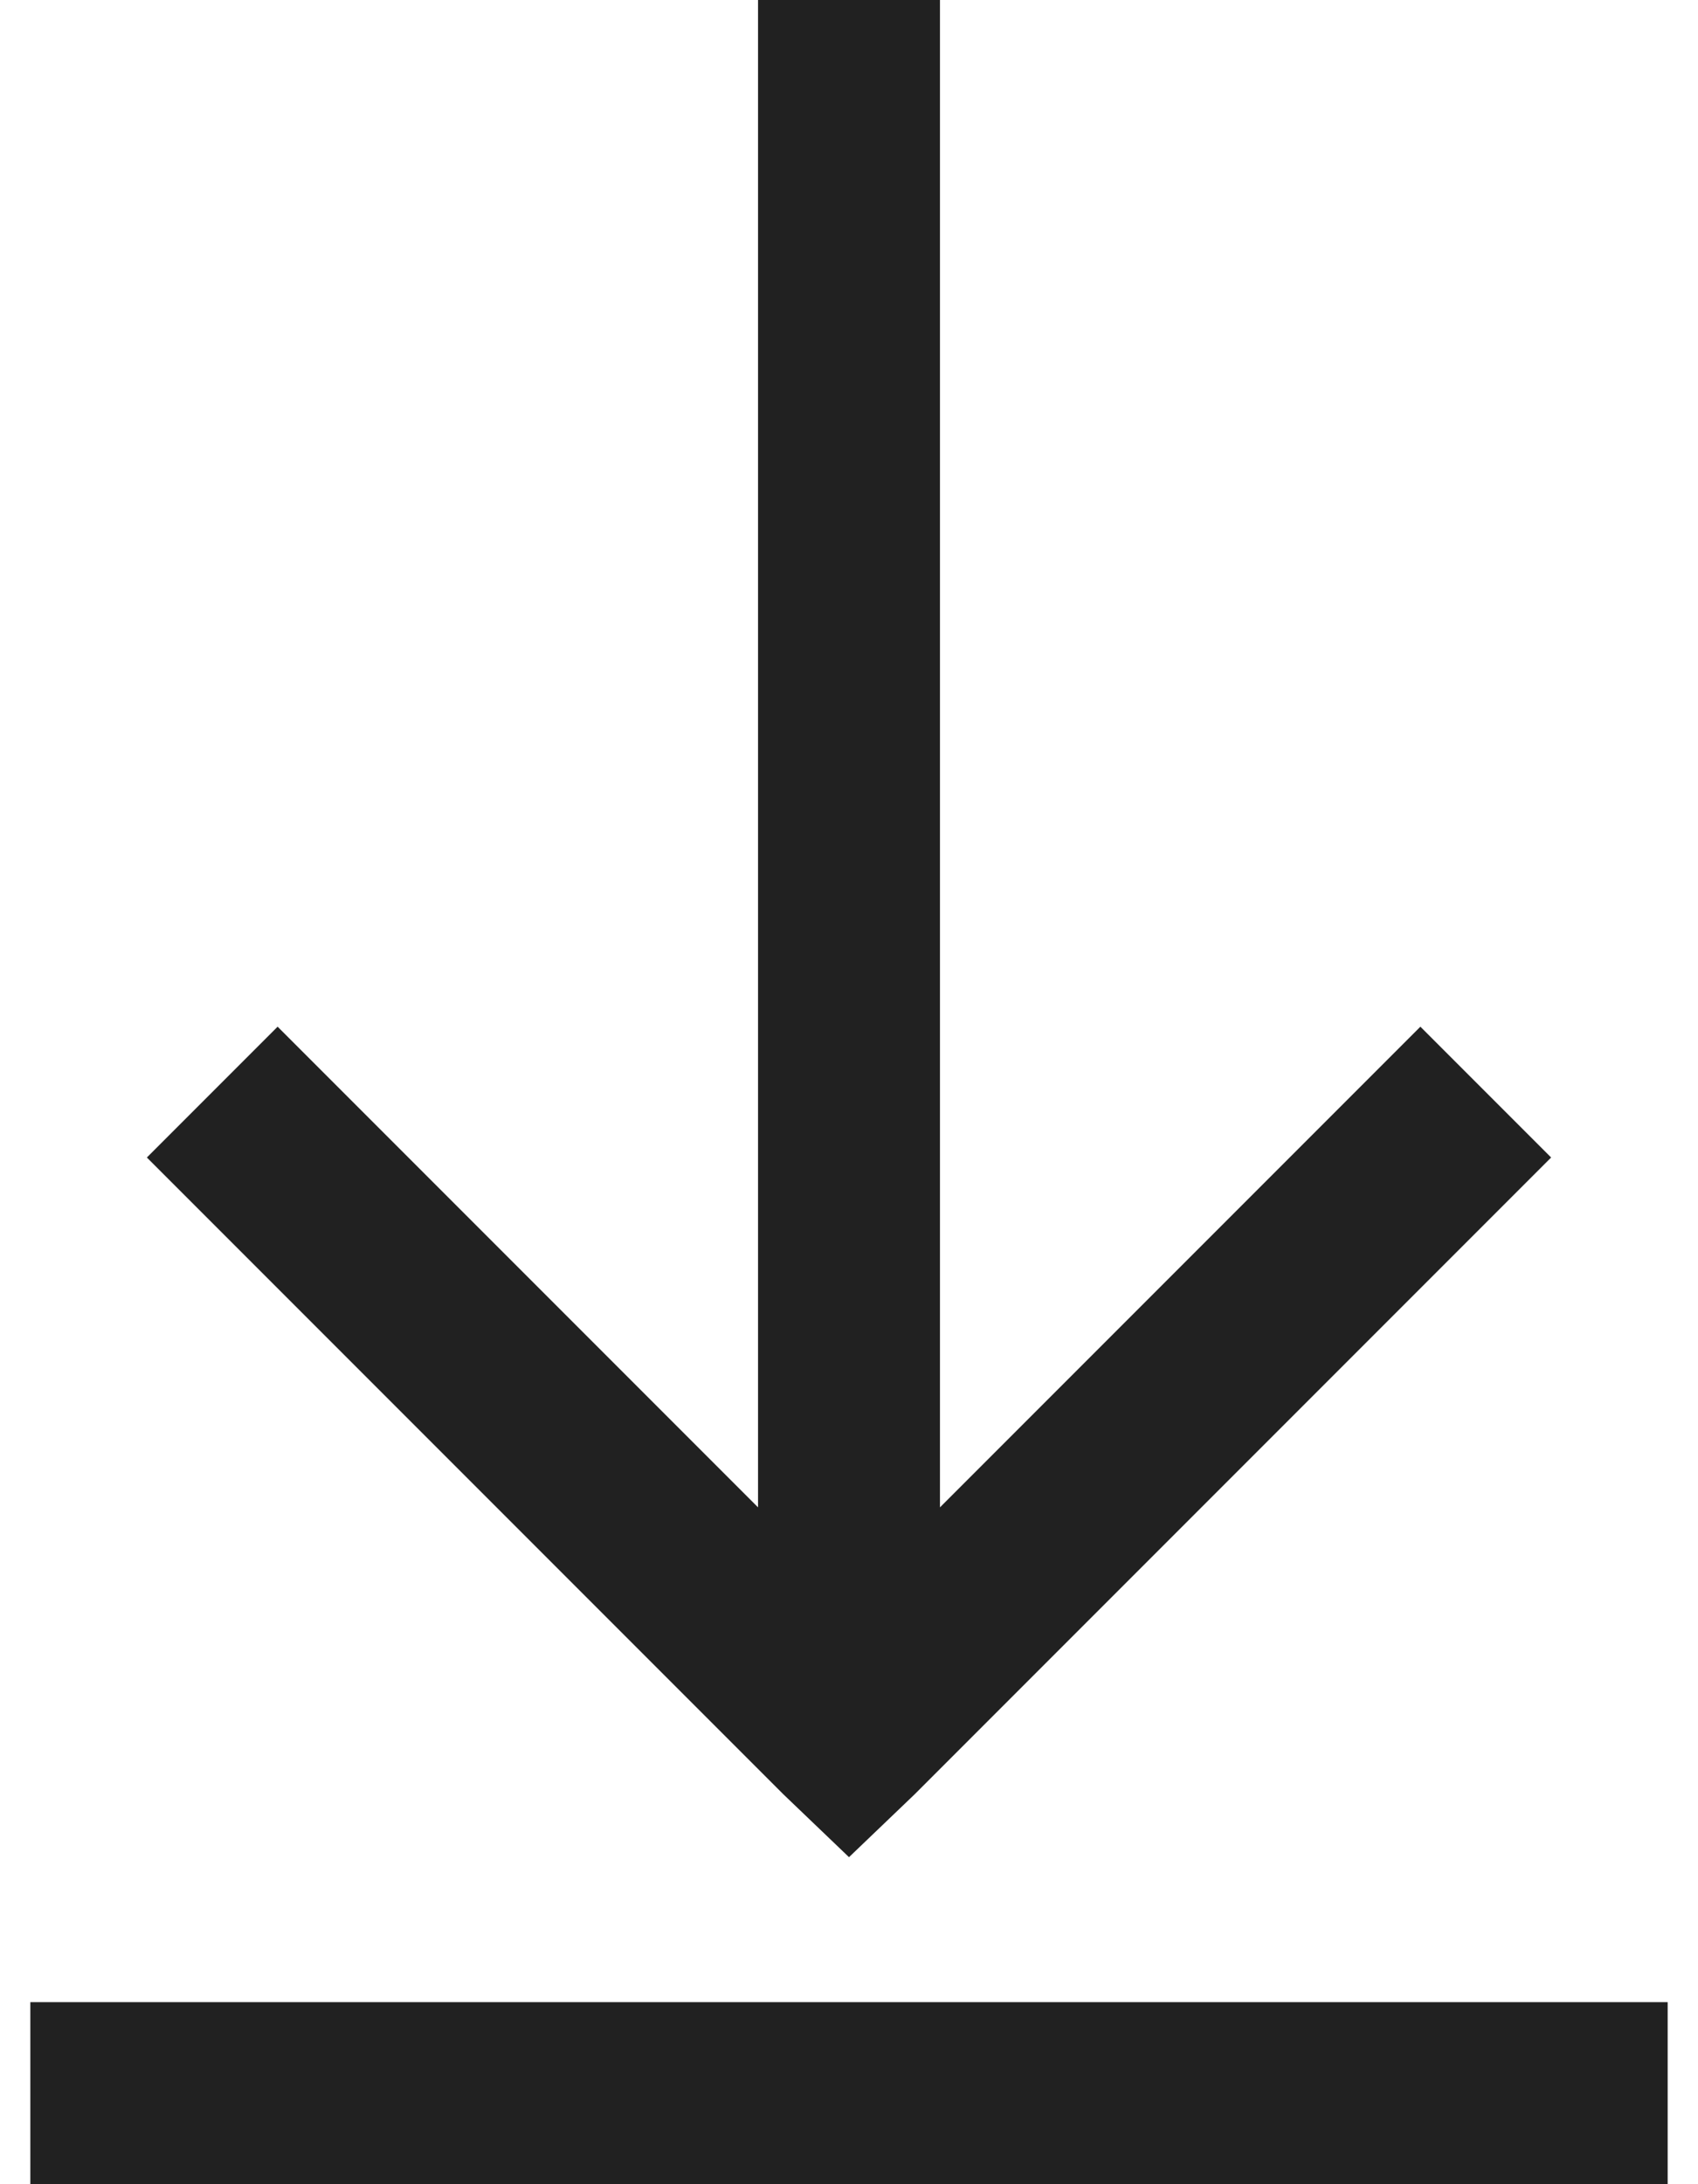 <svg width="14" height="18" viewBox="0 0 14 18" fill="none" xmlns="http://www.w3.org/2000/svg">
<path d="M6.25 0V12.422L2.289 8.461L1.211 9.539L6.461 14.789L7 15.305L7.539 14.789L12.789 9.539L11.711 8.461L7.75 12.422V0H6.25ZM0.25 16.5V18H13.75V16.5H0.25Z" fill="#212121"/>
</svg>
